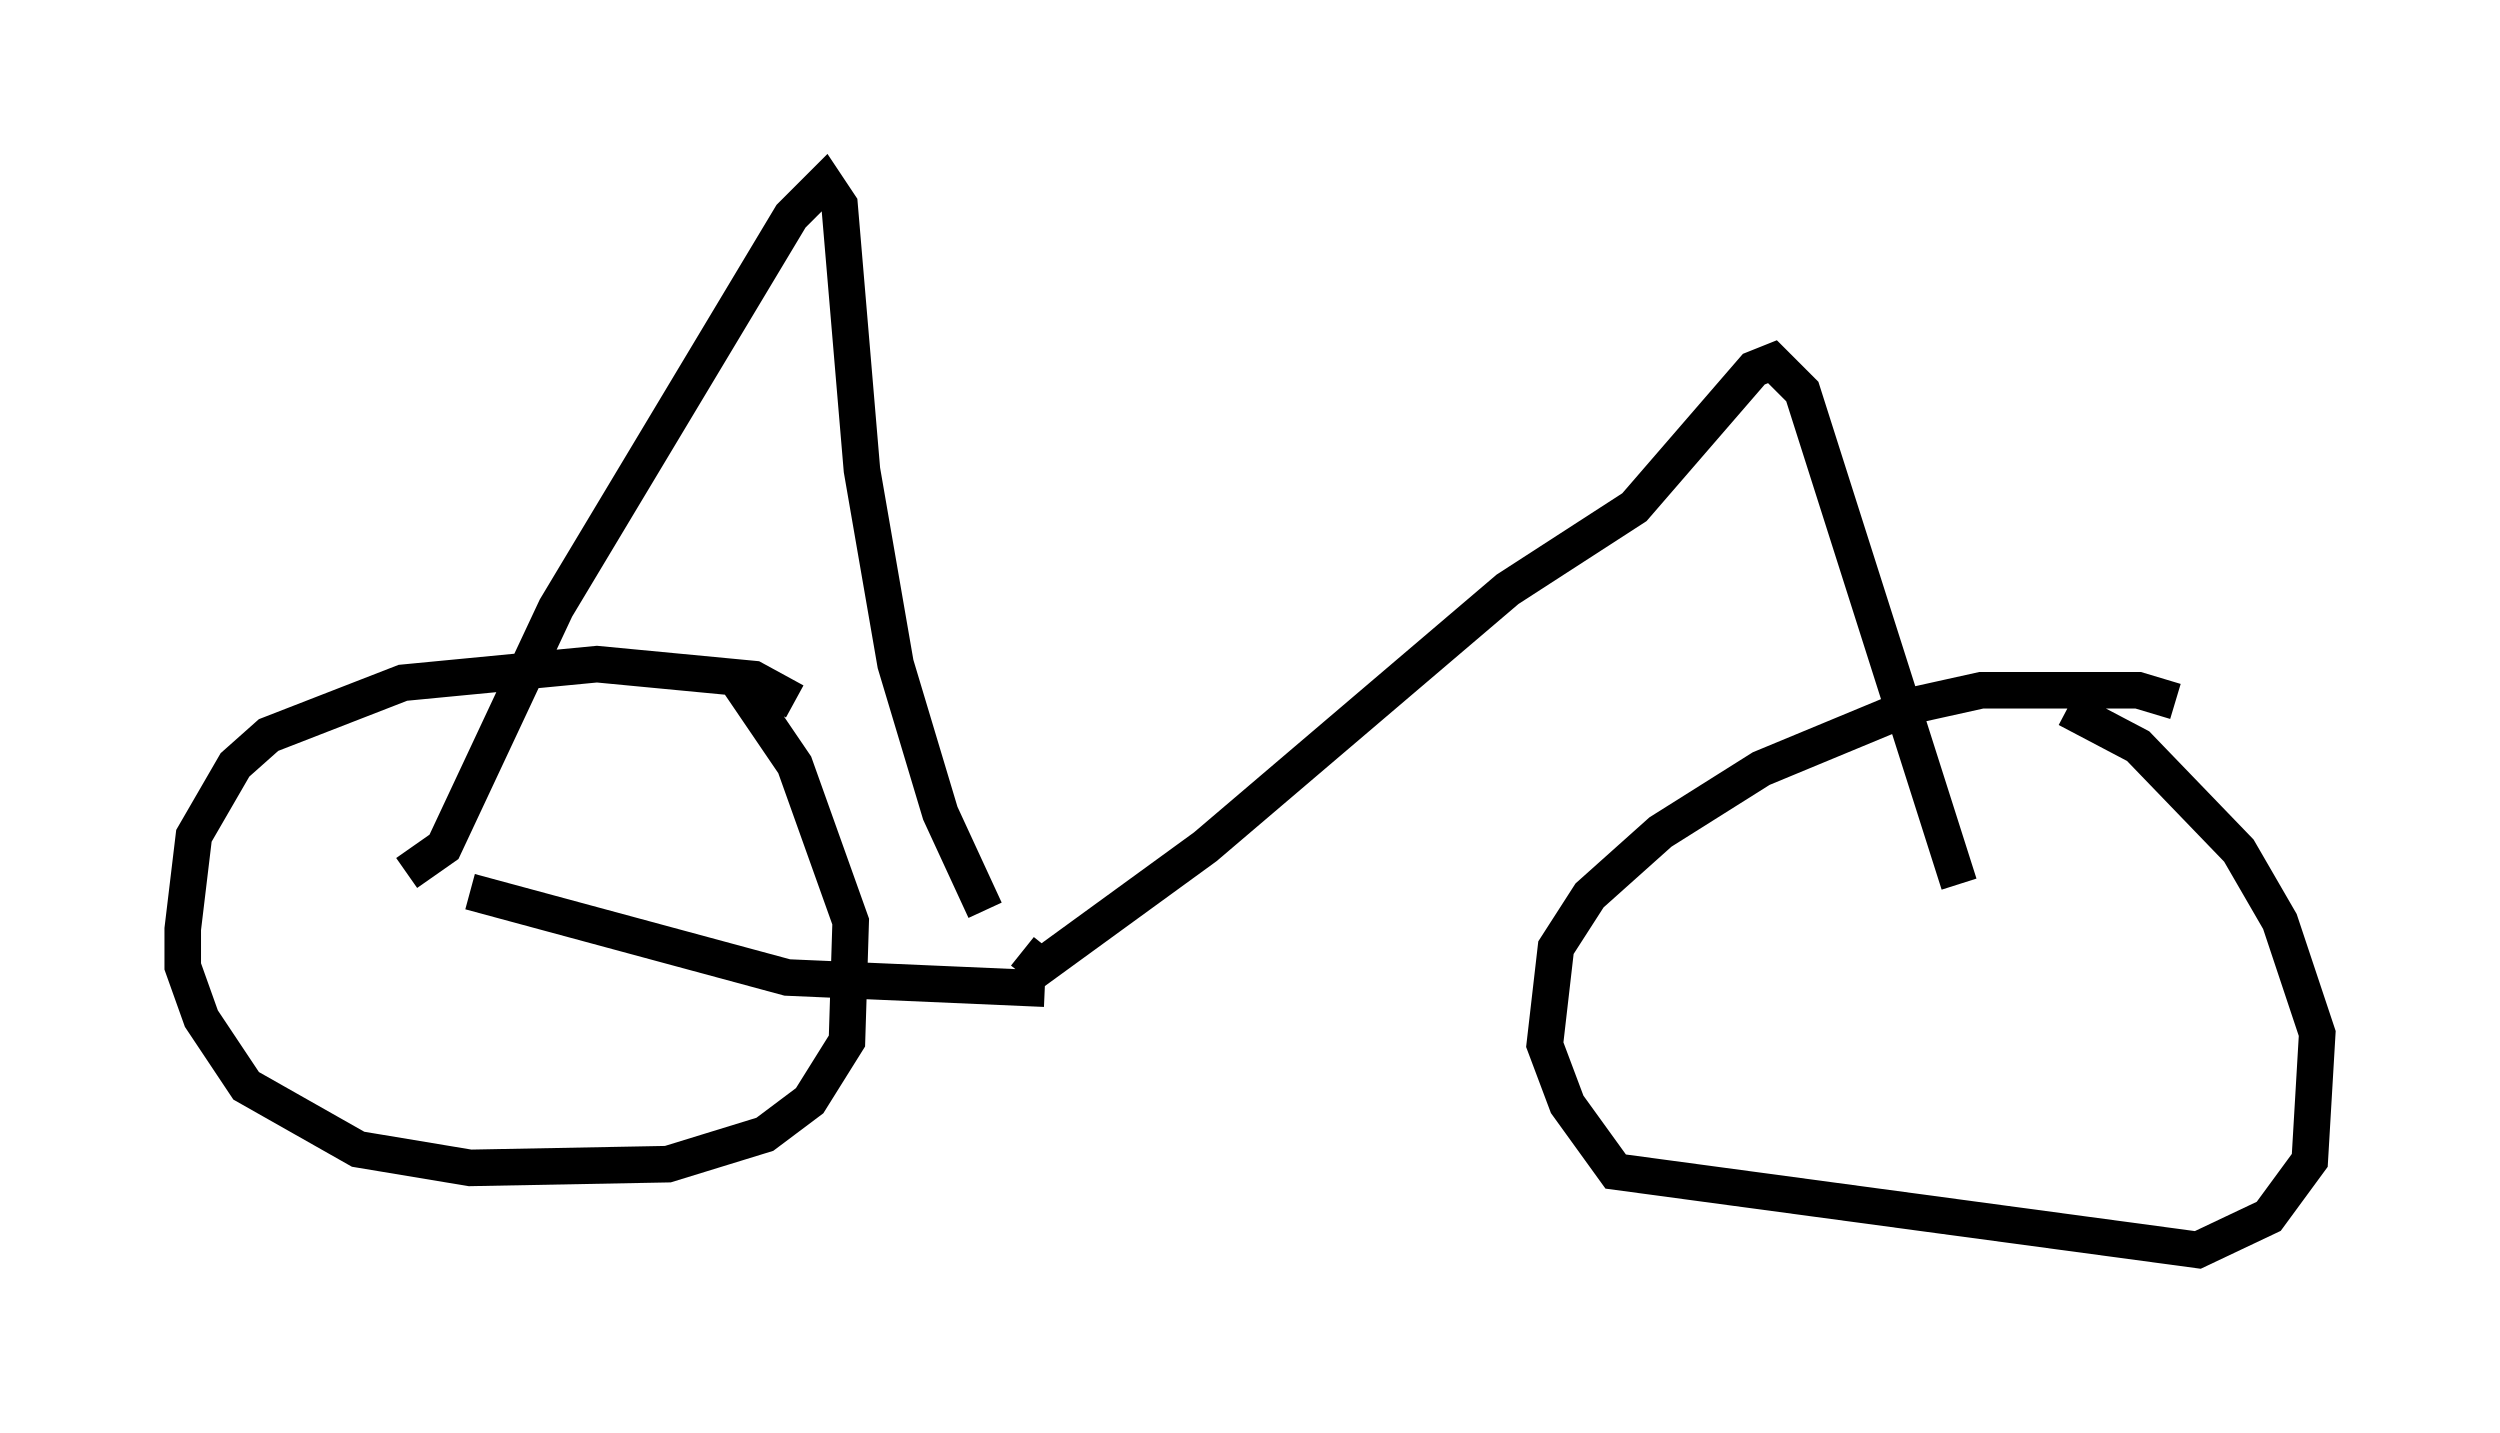 <?xml version="1.0" encoding="utf-8" ?>
<svg baseProfile="full" height="39.196" version="1.1" width="68.392" xmlns="http://www.w3.org/2000/svg" xmlns:ev="http://www.w3.org/2001/xml-events" xmlns:xlink="http://www.w3.org/1999/xlink"><defs /><rect fill="white" height="39.196" width="68.392" x="0" y="0" /><path d="M22.354, 20.517 m-0.613, -1.327 l-1.123, -0.613 -4.288, -0.408 l-5.308, 0.51 -3.675, 1.429 l-0.919, 0.817 -1.123, 1.94 l-0.306, 2.552 0.0, 1.021 l0.51, 1.429 1.225, 1.838 l3.063, 1.735 3.063, 0.51 l5.41, -0.102 2.654, -0.817 l1.225, -0.919 1.021, -1.633 l0.102, -3.267 -1.531, -4.288 l-1.735, -2.552 m39.507, 0.817 l-1.021, -0.306 -4.288, 0.0 l-1.838, 0.408 -4.185, 1.735 l-2.756, 1.735 -1.94, 1.735 l-0.919, 1.429 -0.306, 2.654 l0.613, 1.633 1.327, 1.838 l15.925, 2.144 1.94, -0.919 l1.123, -1.531 0.204, -3.471 l-1.021, -3.063 -1.123, -1.94 l-2.756, -2.858 -1.94, -1.021 m-43.692, 5.002 l8.677, 2.348 7.044, 0.306 m-17.456, -3.165 l1.021, -0.715 3.063, -6.533 l6.431, -10.719 0.919, -0.919 l0.408, 0.613 0.613, 7.248 l0.919, 5.308 1.225, 4.083 l1.225, 2.654 m1.021, 1.123 l0.51, 0.408 4.492, -3.267 l8.269, -7.044 3.471, -2.246 l3.267, -3.777 0.51, -0.204 l0.817, 0.817 4.288, 13.475 " fill="none" stroke="black" stroke-width="1" /></svg>